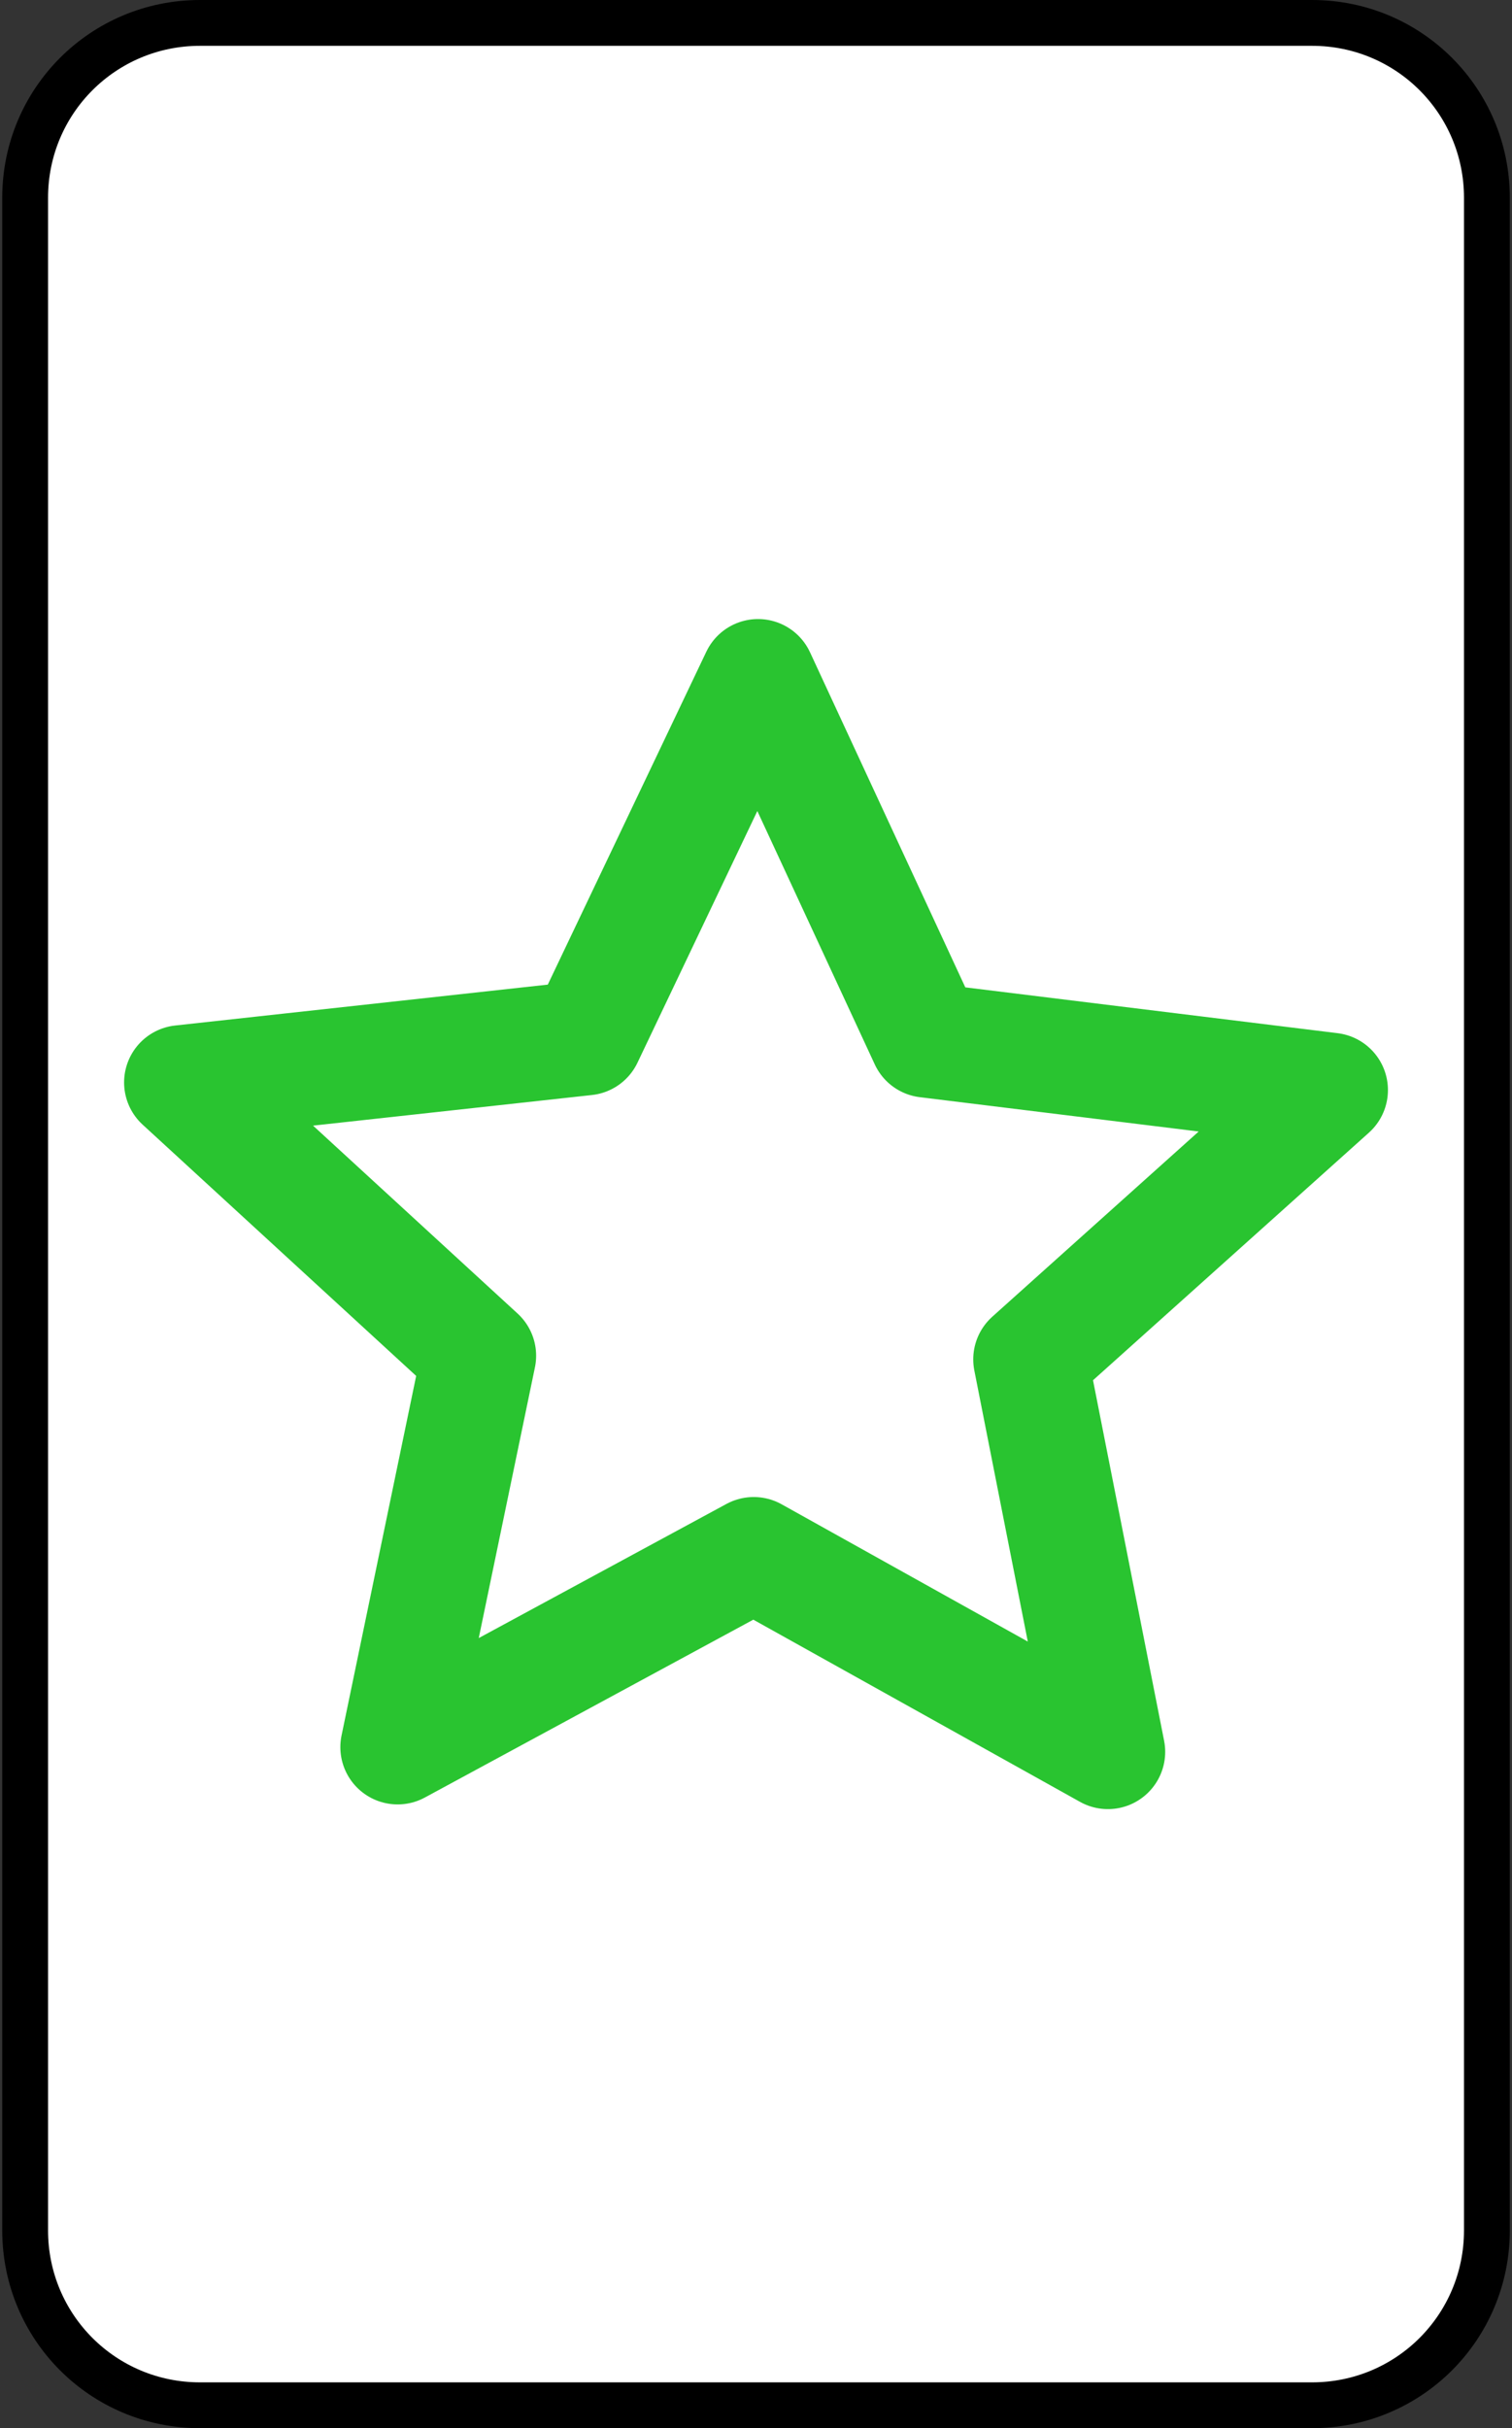 <?xml version="1.0" encoding="utf-8"?>
<!-- Generator: Adobe Illustrator 16.0.0, SVG Export Plug-In . SVG Version: 6.00 Build 0)  -->
<!DOCTYPE svg PUBLIC "-//W3C//DTD SVG 1.1//EN" "http://www.w3.org/Graphics/SVG/1.1/DTD/svg11.dtd">
<svg version="1.1"
	 id="svg2" xmlns:dc="http://purl.org/dc/elements/1.1/" xmlns:cc="http://web.resource.org/cc/" xmlns:rdf="http://www.w3.org/1999/02/22-rdf-syntax-ns#" xmlns:svg="http://www.w3.org/2000/svg" xmlns:sodipodi="http://sodipodi.sourceforge.net/DTD/sodipodi-0.dtd" xmlns:inkscape="http://www.inkscape.org/namespaces/inkscape" sodipodi:docbase="C:\Wiki Uploads\Commons" inkscape:output_extension="org.inkscape.output.svg.inkscape" sodipodi:docname="Cartas_Zener.svg" inkscape:version="0.45.1" sodipodi:version="0.32"
	 xmlns="http://www.w3.org/2000/svg" xmlns:xlink="http://www.w3.org/1999/xlink" x="0px" y="0px" width="132px" height="211.955px"
	 viewBox="579.805 19.995 132 211.955" enable-background="new 579.805 19.995 132 211.955" xml:space="preserve">
<rect x="579.805" y="19.995" width="132" height="211.955" fill="#333333" stroke="none"/>
<sodipodi:namedview  width="671.61px" inkscape:cy="125.975" inkscape:cx="365.80499" borderopacity="1.0" pagecolor="#ffffff" bordercolor="#666666" inkscape:zoom="1.2834707" id="base" inkscape:current-layer="g6261" inkscape:window-y="14" inkscape:window-x="35" inkscape:window-height="712" inkscape:pageshadow="2" inkscape:window-width="1024" inkscape:pageopacity="0.0">
	</sodipodi:namedview>
<g id="g1937" transform="translate(-535,1.921)">
	<path id="rect2091" fill="#FFFFFF" stroke="#000000" stroke-width="4" stroke-linecap="round" stroke-linejoin="round" d="
		M572.268,20.074h97.078c8.458,0,15.267,6.81,15.267,15.268v177.419c0,8.459-6.809,15.268-15.267,15.268h-97.078
		c-8.458,0-15.268-6.809-15.268-15.268V35.341C557,26.883,563.809,20.074,572.268,20.074z"/>
	<path id="path2093" fill="none" stroke="#F6C708" stroke-width="10" stroke-linecap="round" stroke-linejoin="round" d="
		M668.965,124.051c0,26.838-21.575,48.62-48.159,48.62c-26.584,0-48.159-21.781-48.159-48.62c0-26.838,21.575-48.619,48.159-48.619
		C647.39,75.432,668.965,97.214,668.965,124.051z"/>
</g>
<g id="g1907" transform="translate(145,1.921)">
	<path id="rect2085" fill="#FFFFFF" stroke="#000000" stroke-width="4" stroke-linecap="round" stroke-linejoin="round" d="
		M32.268,20.074h97.078c8.458,0,15.267,6.81,15.267,15.268v177.419c0,8.459-6.809,15.268-15.267,15.268H32.268
		c-8.458,0-15.268-6.809-15.268-15.268V35.341C17,26.883,23.809,20.074,32.268,20.074z"/>
	<path id="path4279" fill="none" stroke="#FE0000" stroke-width="12" d="M80.807,73.16v101.783 M131.698,124.051H29.915"/>
</g>
<g id="g1916" transform="translate(150,1.921)">
	<path id="rect2081" fill="#FFFFFF" stroke="#000000" stroke-width="4" stroke-linecap="round" stroke-linejoin="round" d="
		M167.268,20.074h97.079c8.457,0,15.268,6.81,15.268,15.268v177.419c0,8.459-6.811,15.268-15.268,15.268h-97.079
		c-8.458,0-15.268-6.809-15.268-15.268V35.341C152,26.883,158.81,20.074,167.268,20.074z"/>
	<g id="g6261">
		<path id="path2161" sodipodi:nodetypes="cccccccccccccccc" fill="#094CF6" d="M214.184,162.236
			c2.518-5.124,3.292-11.334,0.533-16.517c-2.069-4.178-4.85-7.799-7.415-11.672c-4.07-5.265-7.264-11.835-5.811-18.526
			c0.765-4.845,3.718-9.023,6.023-13.257c2.259-3.721,4.483-7.759,5.547-12.05c1.134-5.885-0.645-14.509-4.693-19.127l12.095,0.004
			c2.861,4.495,6.143,9.345,5.594,14.858c0.465,7.209-4.205,13.332-7.354,19.506c-3.75,5.876-6.528,13.343-3.435,20.033
			c2.882,6.344,7.646,11.688,11.052,17.775c2.863,4.525,3.094,10.16,1.963,15.213c-2.125,5.6-5.189,12.688-7.711,18.121
			l-13.116-0.018C209.111,171.581,211.896,166.989,214.184,162.236z"/>
		<path id="path2248" sodipodi:nodetypes="cccccccccccccccc" fill="#094CF6" d="M193.926,162.236
			c2.519-5.124,3.291-11.334,0.533-16.517c-2.069-4.178-4.85-7.799-7.415-11.672c-4.07-5.265-7.263-11.835-5.81-18.526
			c0.765-4.845,3.717-9.023,6.022-13.257c2.259-3.721,4.484-7.759,5.547-12.05c1.134-5.885-0.644-14.509-4.693-19.127l12.096,0.004
			c2.861,4.495,6.142,9.345,5.594,14.858c0.465,7.209-4.204,13.332-7.354,19.506c-3.75,5.876-6.528,13.343-3.436,20.033
			c2.882,6.344,7.646,11.688,11.053,17.775c2.863,4.525,3.095,10.16,1.963,15.213c-2.125,5.6-5.19,12.688-7.711,18.121
			l-13.116-0.018C188.854,171.581,191.639,166.989,193.926,162.236z"/>
		<path id="path2250" sodipodi:nodetypes="cccccccccccccccc" fill="#094CF6" d="M234.442,162.236
			c2.518-5.124,3.291-11.334,0.533-16.517c-2.07-4.178-4.85-7.799-7.416-11.672c-4.07-5.265-7.264-11.835-5.811-18.526
			c0.766-4.845,3.719-9.023,6.023-13.257c2.258-3.721,4.484-7.759,5.547-12.05c1.133-5.885-0.645-14.509-4.693-19.127l12.096,0.004
			c2.861,4.495,6.143,9.345,5.594,14.858c0.465,7.209-4.205,13.332-7.354,19.506c-3.75,5.876-6.527,13.343-3.436,20.033
			c2.883,6.344,7.645,11.688,11.053,17.775c2.863,4.525,3.094,10.16,1.963,15.213c-2.125,5.6-5.191,12.688-7.711,18.121
			l-13.117-0.018C229.37,171.581,232.155,166.989,234.442,162.236z"/>
	</g>
</g>
<g id="g1925" transform="translate(155,1.921)">
	<path id="rect2089" fill="#FFFFFF" stroke="#000000" stroke-width="4" stroke-linecap="round" stroke-linejoin="round" d="
		M302.268,20.074h97.078c8.457,0,15.268,6.81,15.268,15.268v177.419c0,8.459-6.811,15.268-15.268,15.268h-97.078
		c-8.459,0-15.268-6.809-15.268-15.268V35.341C287,26.883,293.809,20.074,302.268,20.074z"/>
	<path id="rect3551" fill="none" stroke="#000000" stroke-width="12" stroke-linecap="round" d="M309.088,82.351h83.436v83.401
		h-83.436V82.351z"/>
</g>
<g id="g1931" transform="translate(160,1.921)">
	<path id="rect2087" fill="#FFFFFF" stroke="#000000" stroke-width="4" stroke-linecap="round" stroke-linejoin="round" d="
		M437.268,20.074h97.078c8.457,0,15.268,6.81,15.268,15.268v177.419c0,8.459-6.811,15.268-15.268,15.268h-97.078
		c-8.459,0-15.268-6.809-15.268-15.268V35.341C422,26.883,428.809,20.074,437.268,20.074z"/>
	<path id="path2821" fill="none" stroke="#29C430" stroke-width="10" stroke-linecap="round" stroke-linejoin="round" d="
		M516.528,170.991l-30.922-17.242l-31.088,16.832l7.092-34.166l-25.971-23.854l35.305-3.874l15.039-31.576l14.727,31.772
		l35.264,4.34l-26.203,23.51L516.528,170.991z"/>
</g>
</svg>

